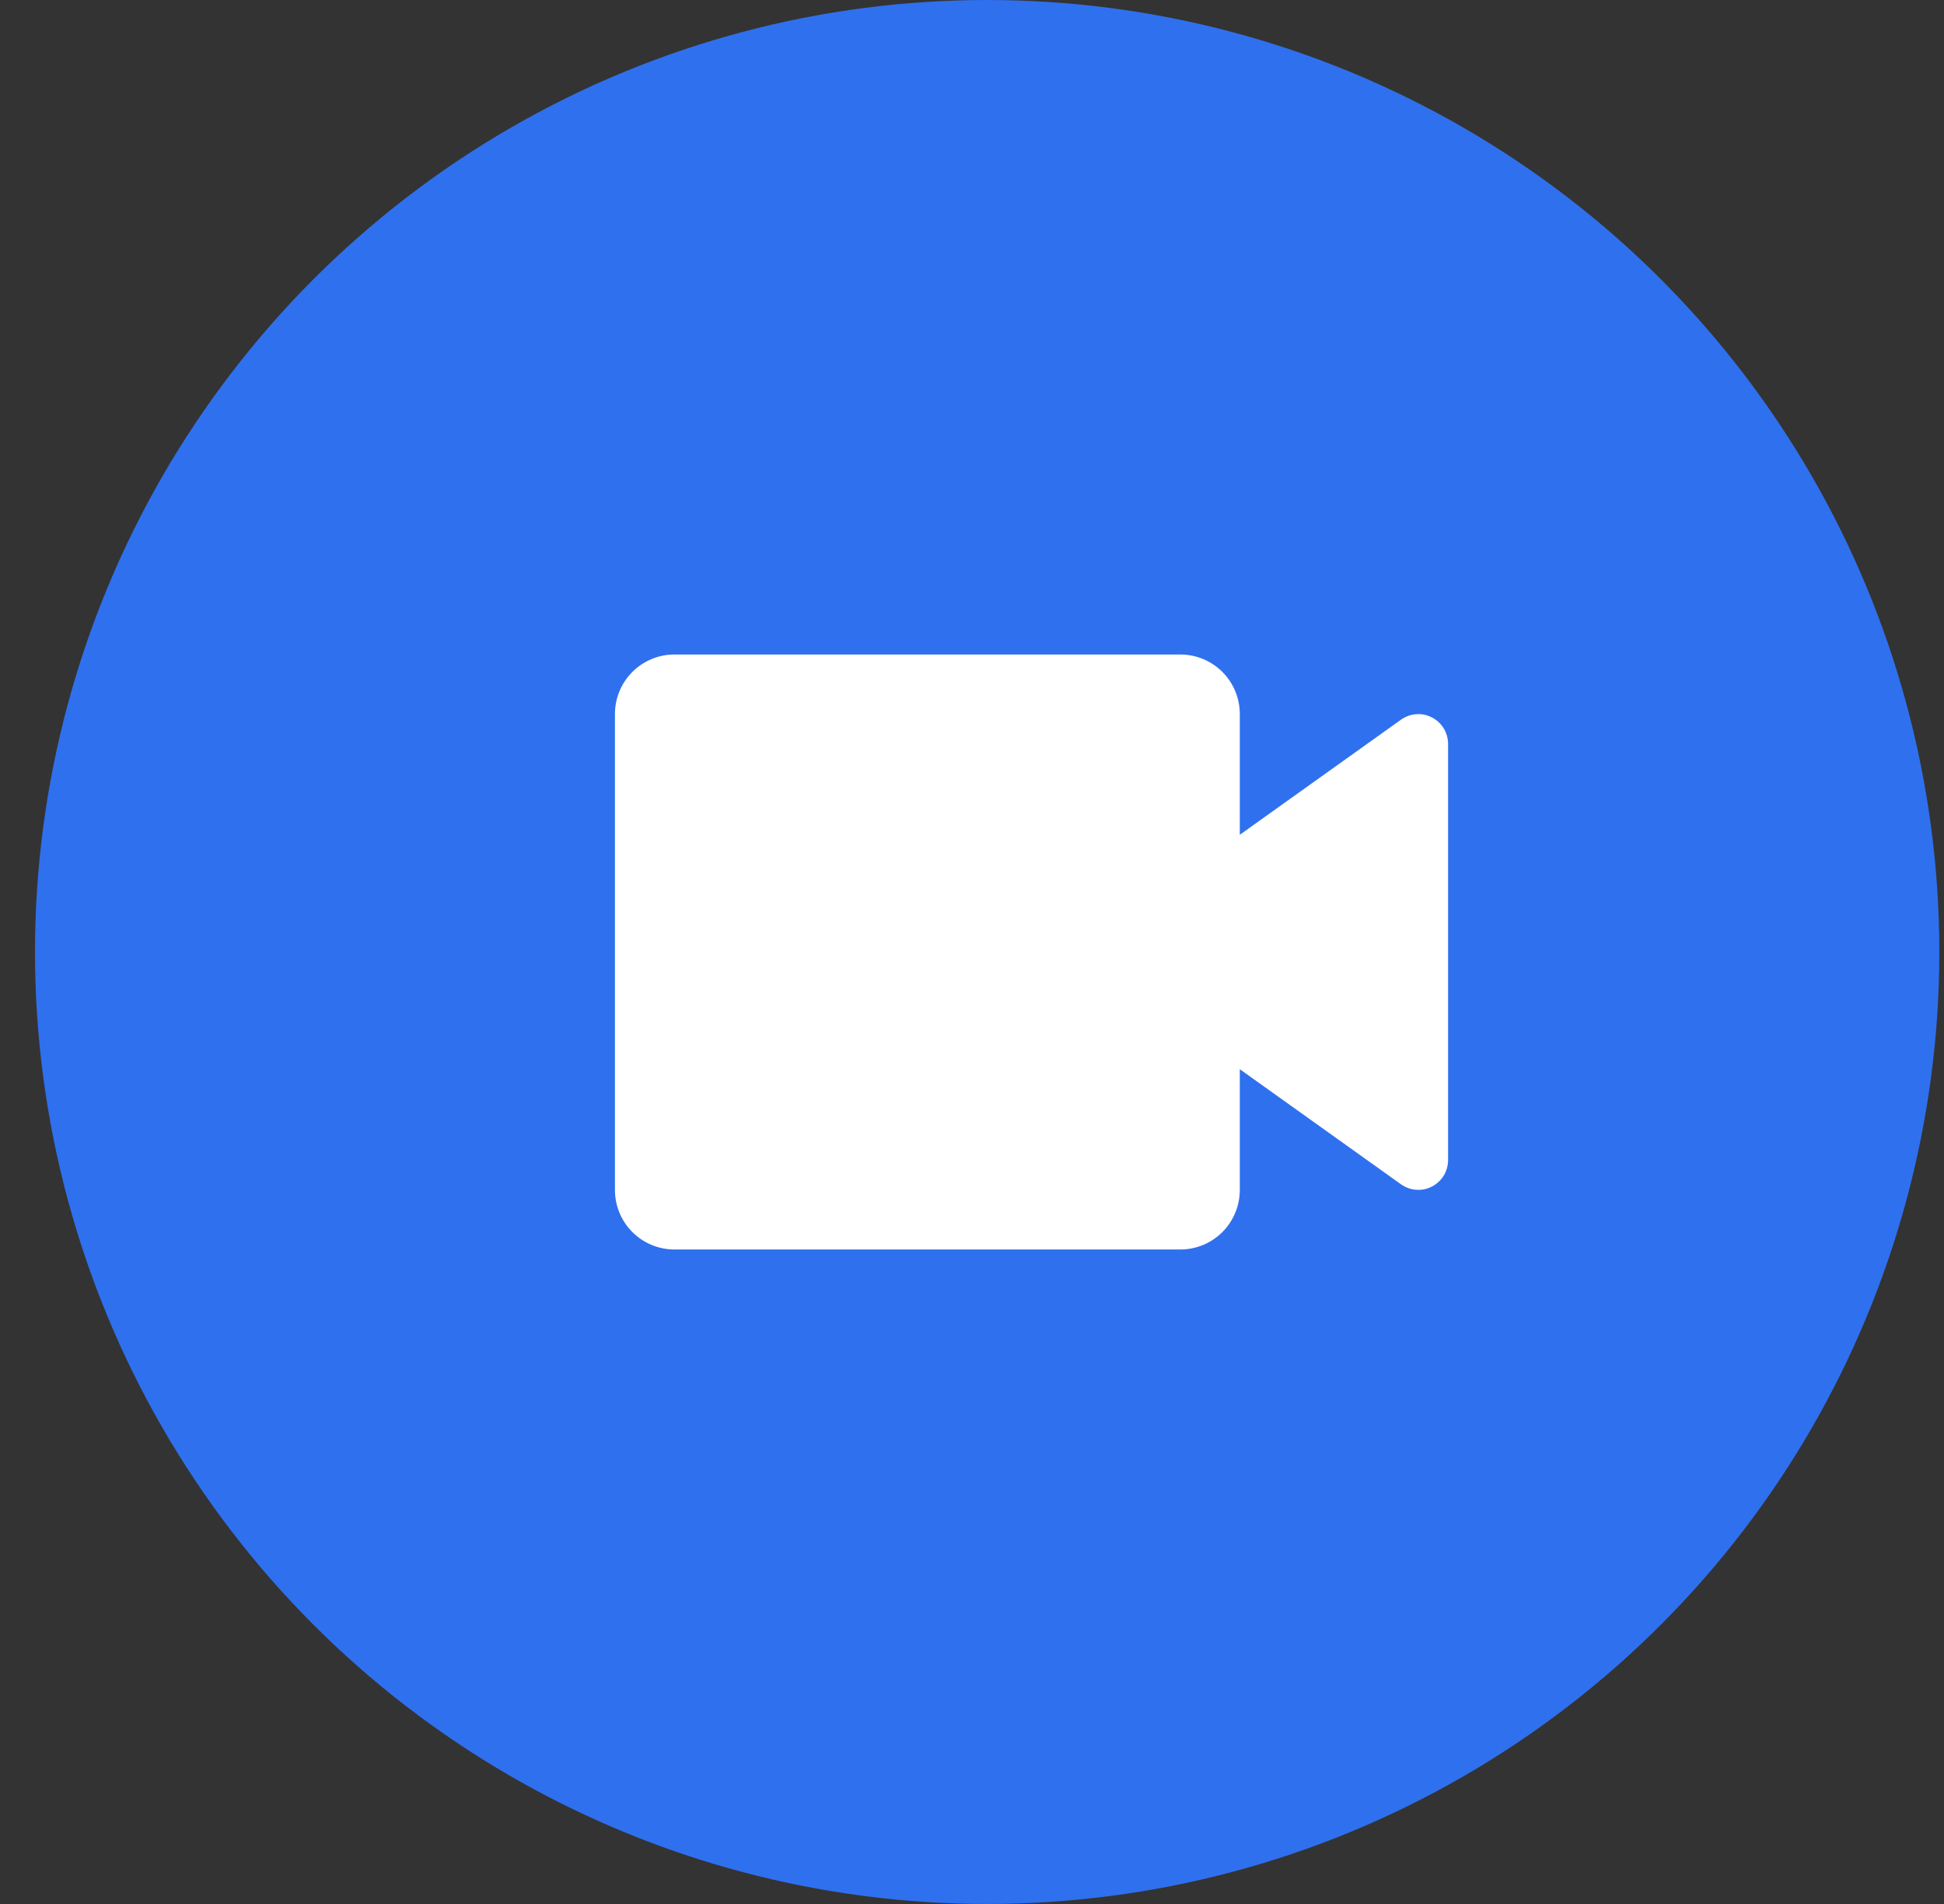 <svg width="49" height="48" viewBox="0 0 49 48" fill="none" xmlns="http://www.w3.org/2000/svg">
<rect x="0" y="0" width="49" height="48" fill="#333333" stroke="none"/>
<circle cx="24.882" cy="24" r="14" fill="white" stroke="#2F70EE" stroke-width="20"/>
<path d="M29.75 31.5H17C16.602 31.5 16.221 31.342 15.939 31.061C15.658 30.779 15.5 30.398 15.5 30V18C15.5 17.602 15.658 17.221 15.939 16.939C16.221 16.658 16.602 16.5 17 16.5H29.75C30.148 16.5 30.529 16.658 30.811 16.939C31.092 17.221 31.25 17.602 31.25 18V21.045L35.315 18.142C35.427 18.063 35.559 18.015 35.696 18.005C35.833 17.995 35.97 18.023 36.092 18.086C36.214 18.149 36.317 18.244 36.389 18.361C36.461 18.478 36.499 18.613 36.5 18.75V29.25C36.499 29.387 36.461 29.522 36.389 29.639C36.317 29.756 36.214 29.851 36.092 29.914C35.97 29.977 35.833 30.005 35.696 29.995C35.559 29.985 35.427 29.937 35.315 29.858L31.25 26.955V30C31.25 30.398 31.092 30.779 30.811 31.061C30.529 31.342 30.148 31.5 29.75 31.5Z" fill="white"/>
</svg>
